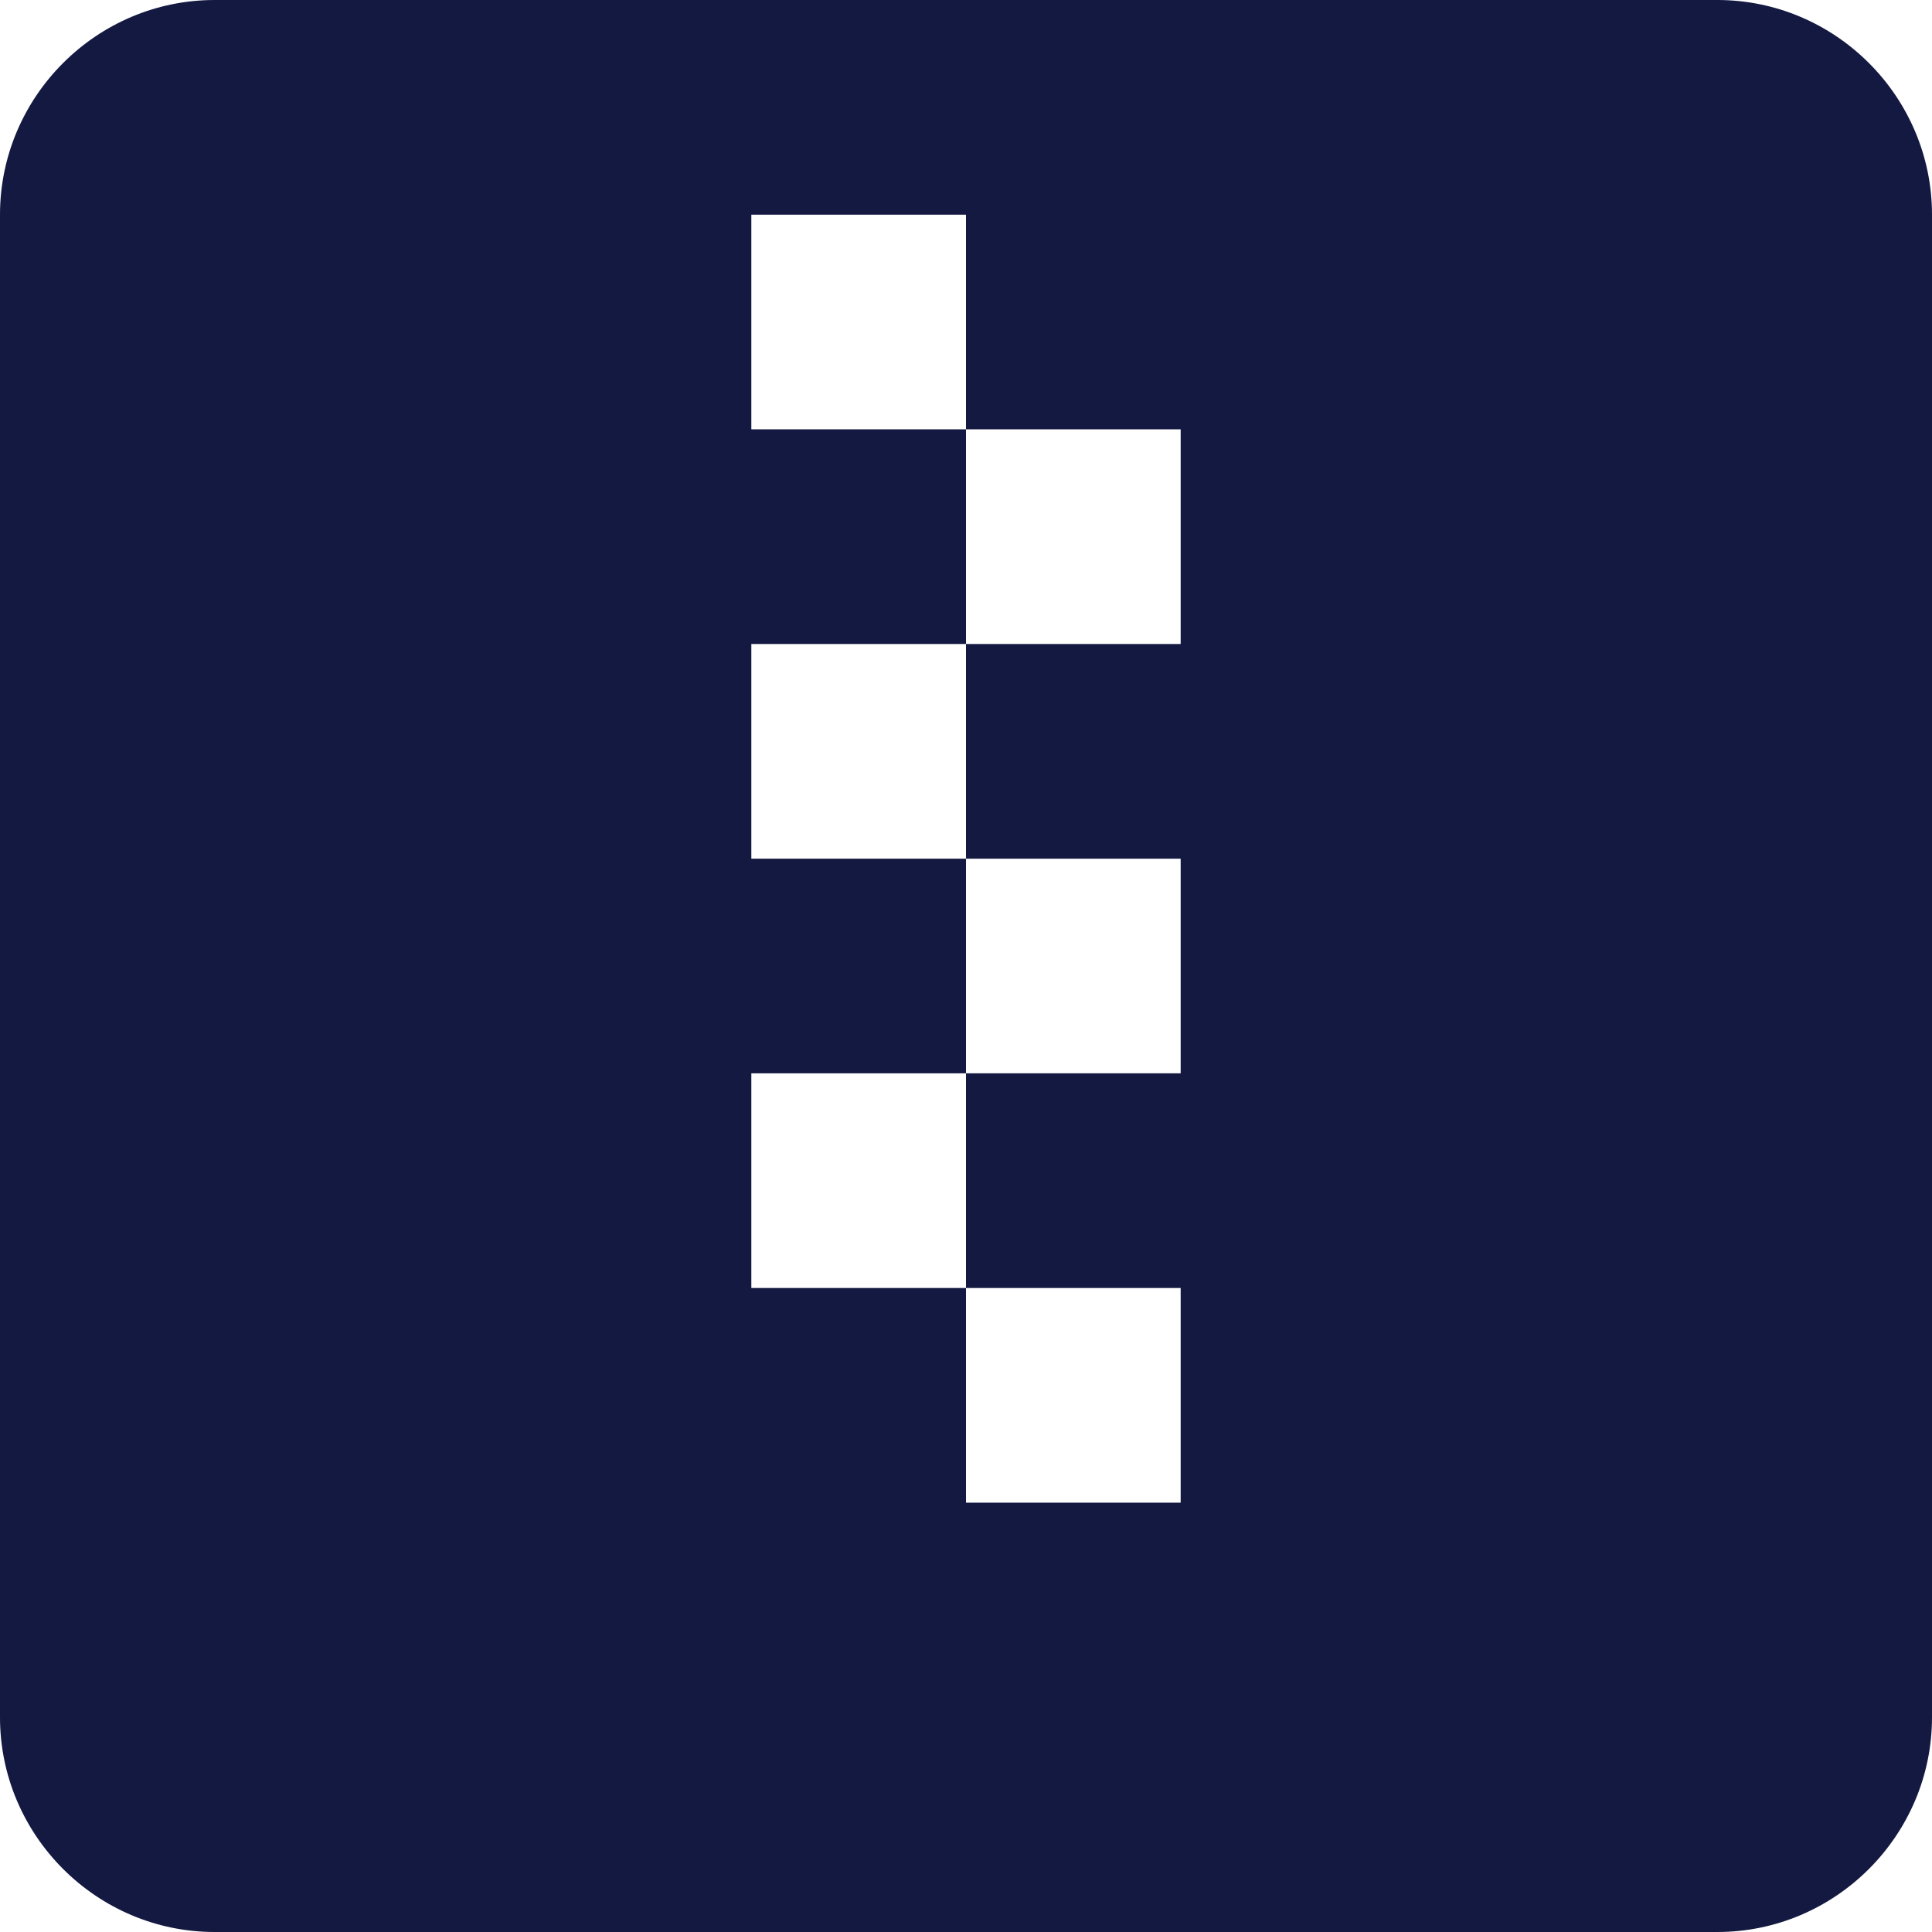 <svg width="18" height="18" viewBox="0 0 18 18" fill="none" xmlns="http://www.w3.org/2000/svg">
<path d="M16 0H2C0.9 0 0 0.9 0 2V16C0 17.1 0.9 18 2 18H16C17.1 18 18 17.1 18 16V2C18 0.9 17.1 0 16 0ZM11 6H9V8H11V10H9V8H7V6H9V4H7V2H9V4H11V6ZM11 14H9V12H7V10H9V12H11V14Z" fill="#131940"/>
</svg>
